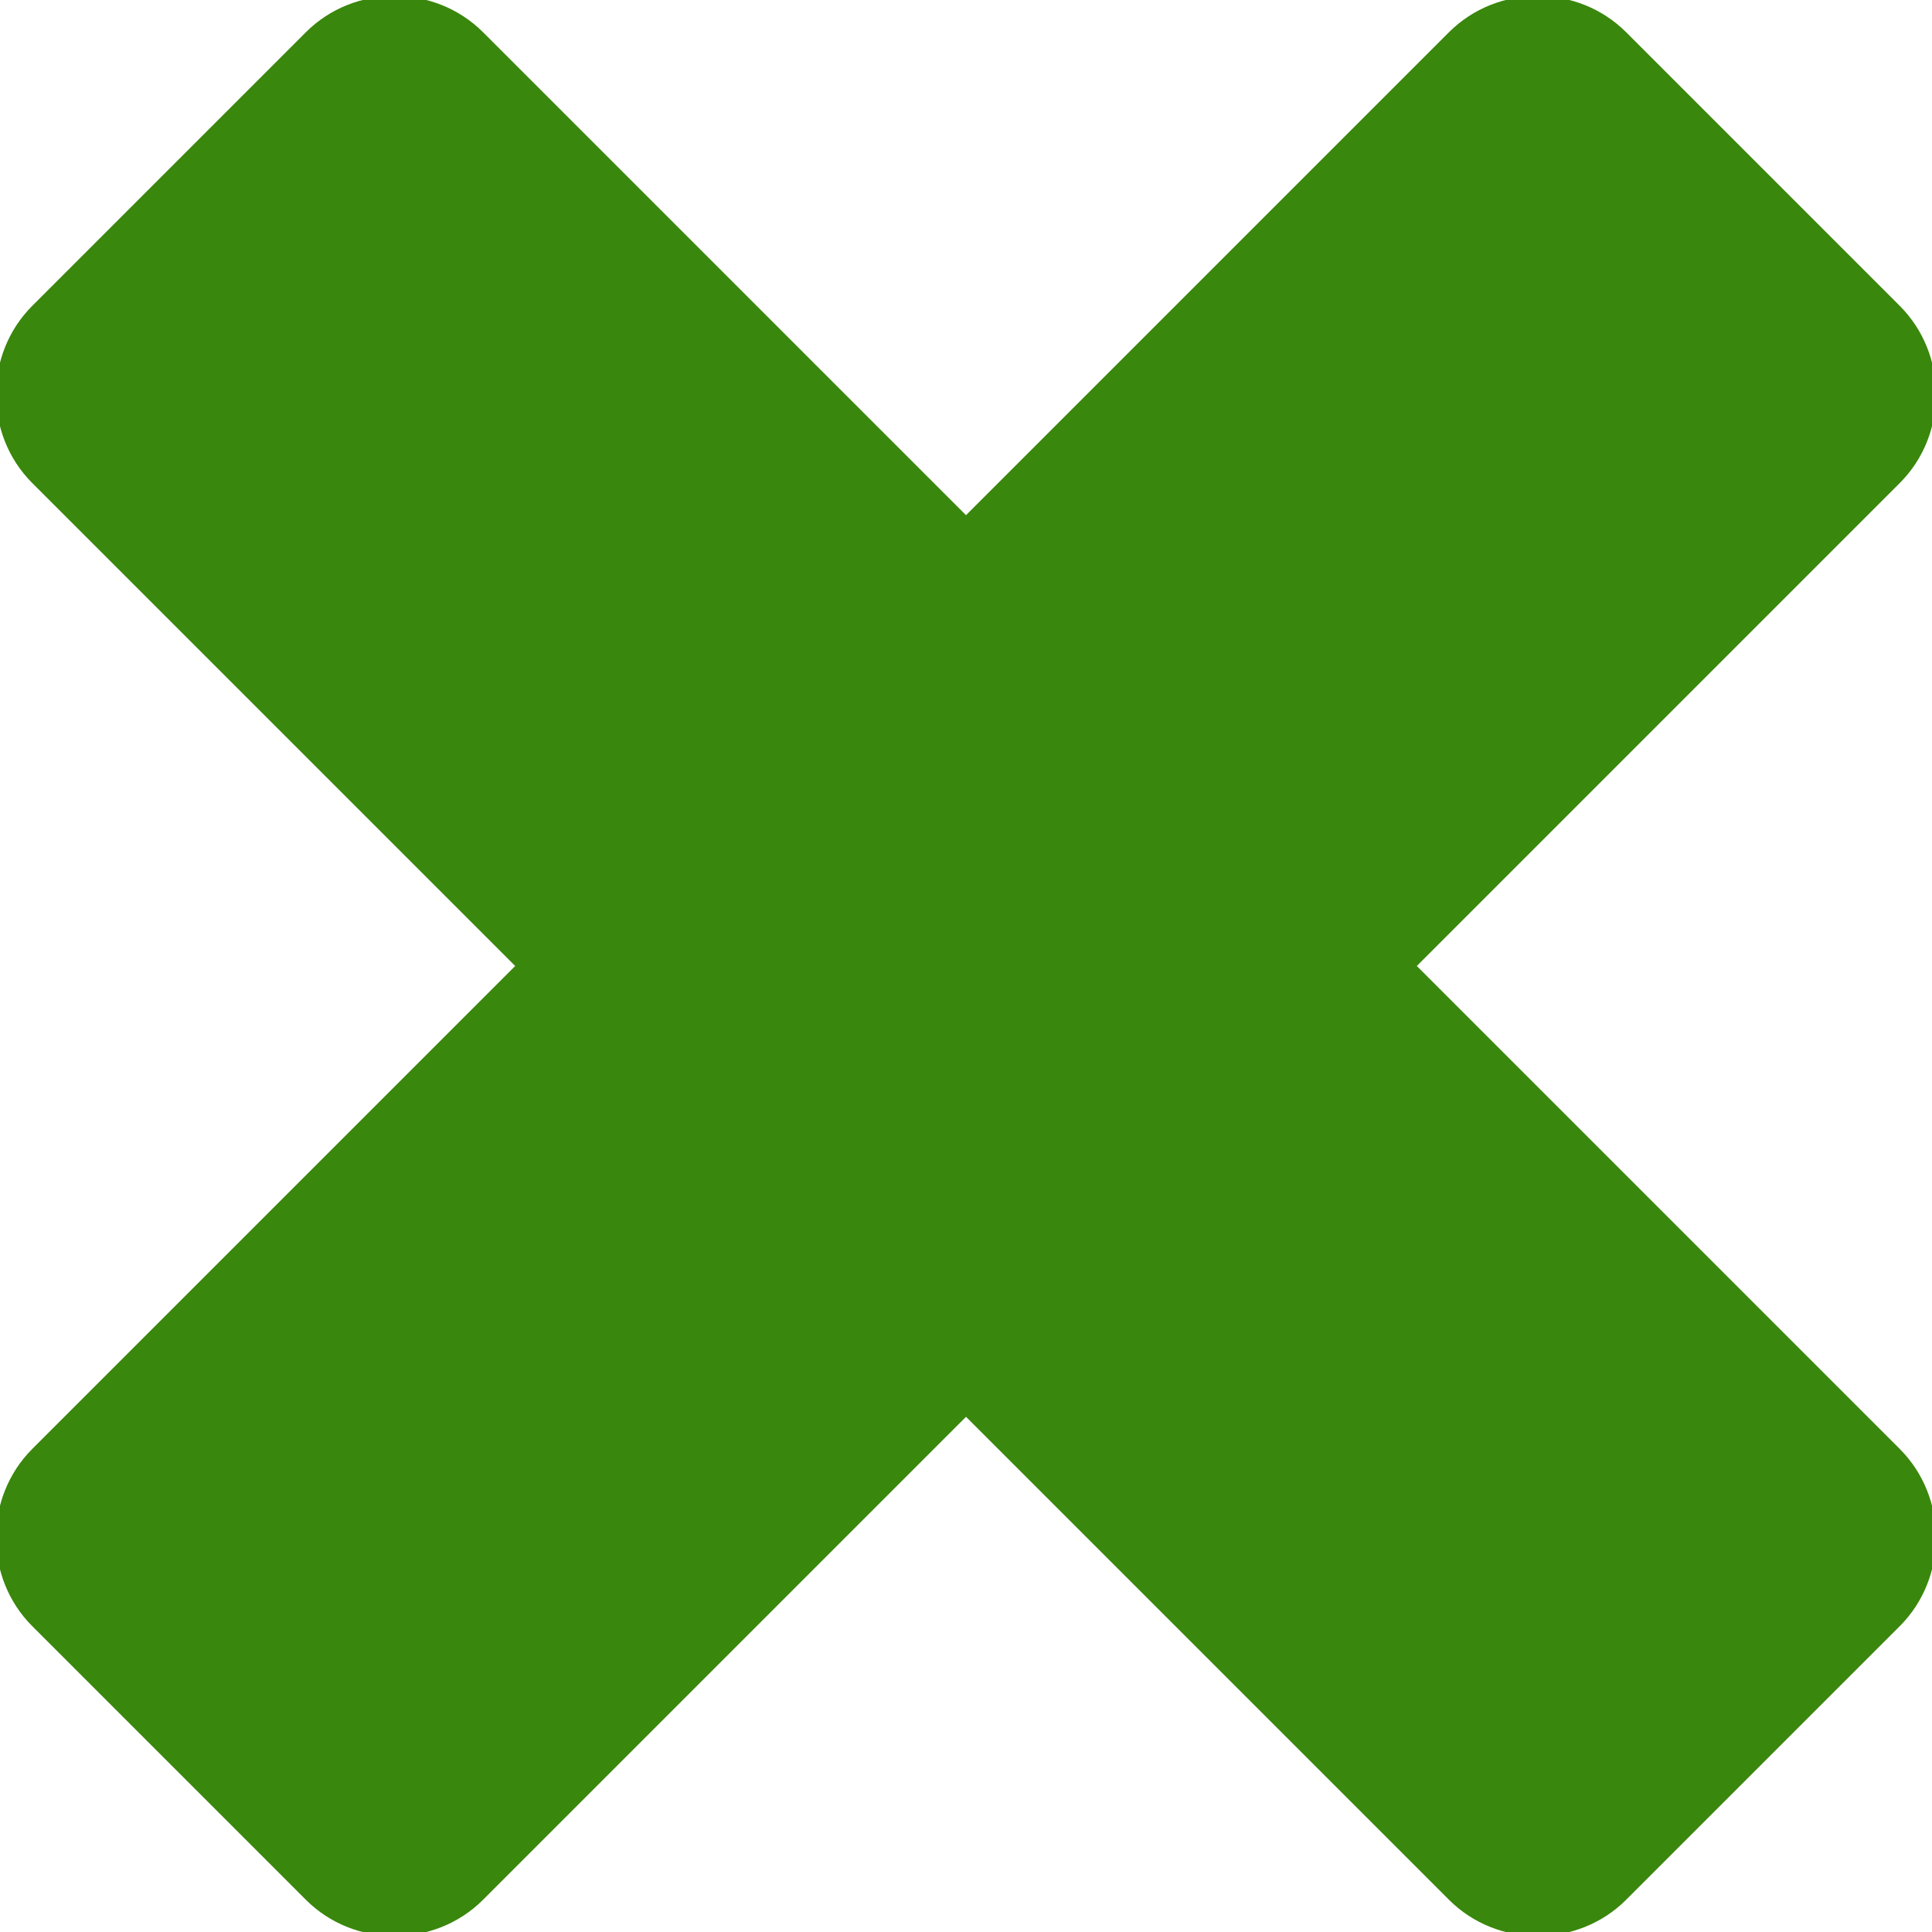 <?xml version="1.0" encoding="utf-8"?>
<!-- Generator: Adobe Illustrator 22.0.1, SVG Export Plug-In . SVG Version: 6.00 Build 0)  -->
<svg version="1.1" id="Layer_1" xmlns="http://www.w3.org/2000/svg" xmlns:xlink="http://www.w3.org/1999/xlink" x="0px" y="0px"
	 width="12px" height="12px" viewBox="0 0 12 12" style="enable-background:new 0 0 12 12;" xml:space="preserve">
<style type="text/css">
	.st0{fill:#39870C;}
</style>
<path class="st0" d="M10.1,11.8l1.7-1.7c0.3-0.3,0.3-0.8,0-1.1l-3-3l3-3c0.3-0.3,0.3-0.8,0-1.1l-1.7-1.7C9.8-0.1,9.3-0.1,9,0.2l-3,3
	l-3-3c-0.3-0.3-0.8-0.3-1.1,0L0.2,1.9c-0.3,0.3-0.3,0.8,0,1.1l3,3l-3,3c-0.3,0.3-0.3,0.8,0,1.1l1.7,1.7c0.3,0.3,0.8,0.3,1.1,0l3-3
	l3,3C9.3,12.1,9.8,12.1,10.1,11.8z"/>
</svg>
